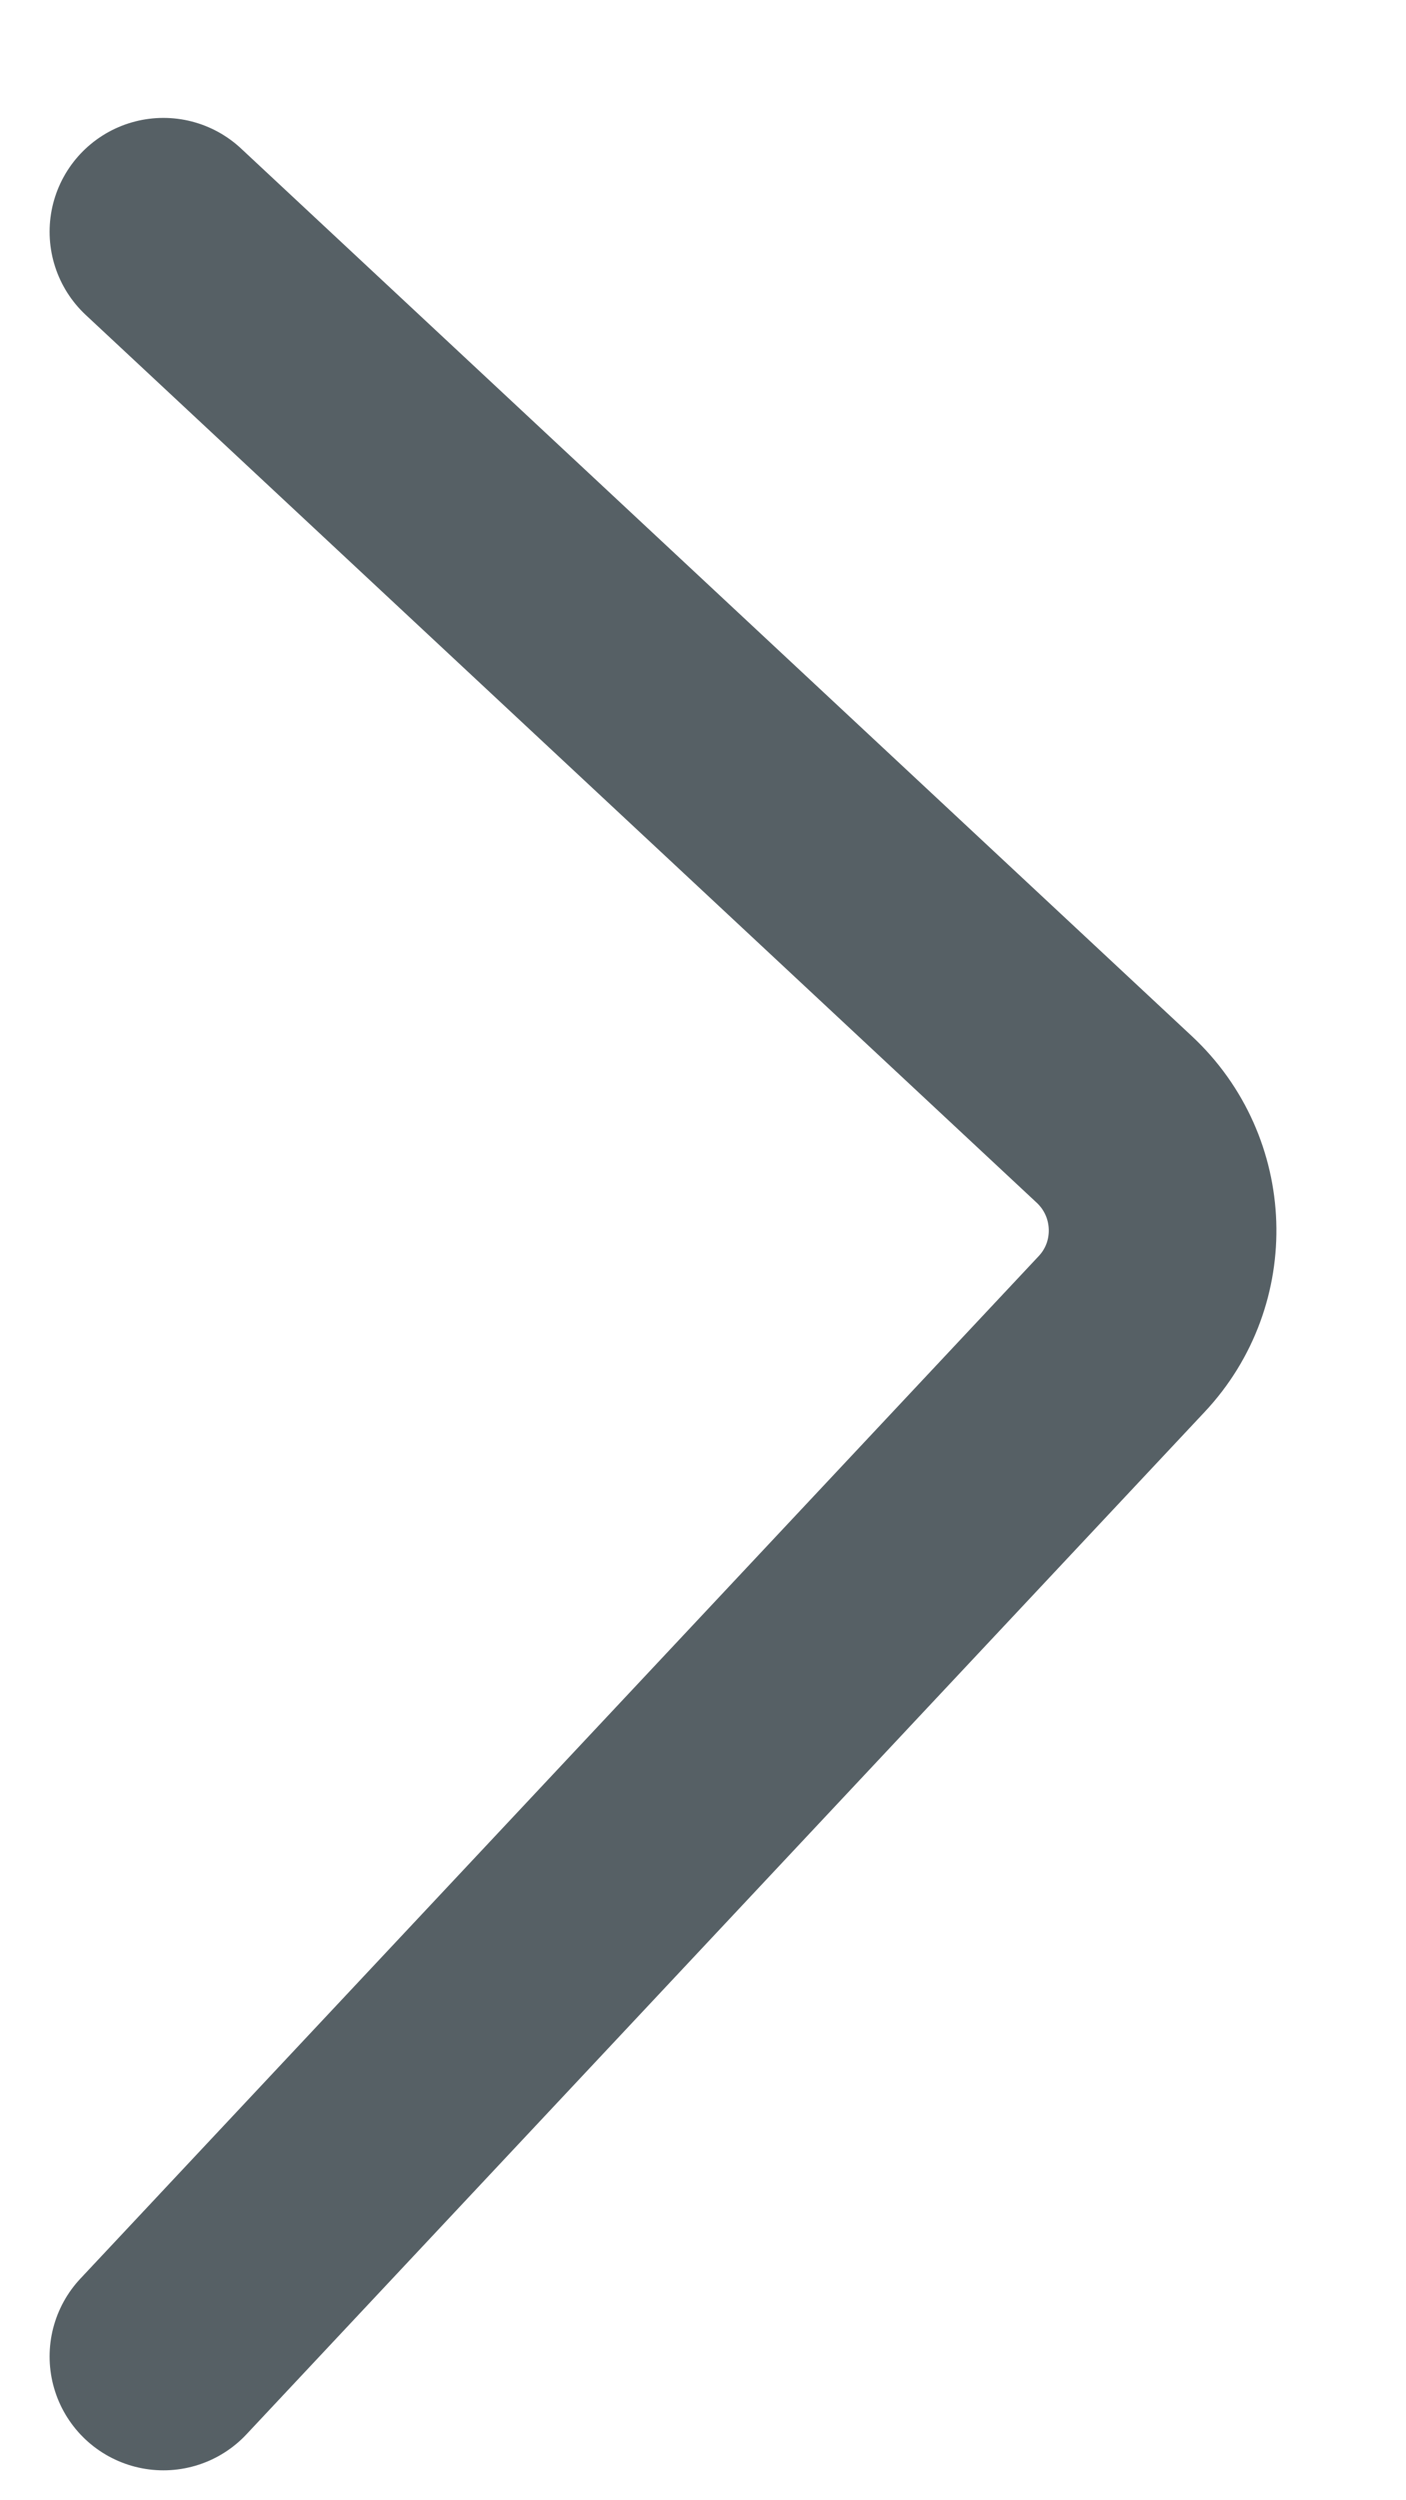 <svg width="9" height="16" viewBox="0 0 9 16" fill="none" xmlns="http://www.w3.org/2000/svg">
<path d="M1.046 15.08L7.179 8.538C7.547 8.147 7.526 7.531 7.133 7.164L1.046 1.483" stroke="#566065" stroke-width="1.457" stroke-linecap="round"/>
</svg>
